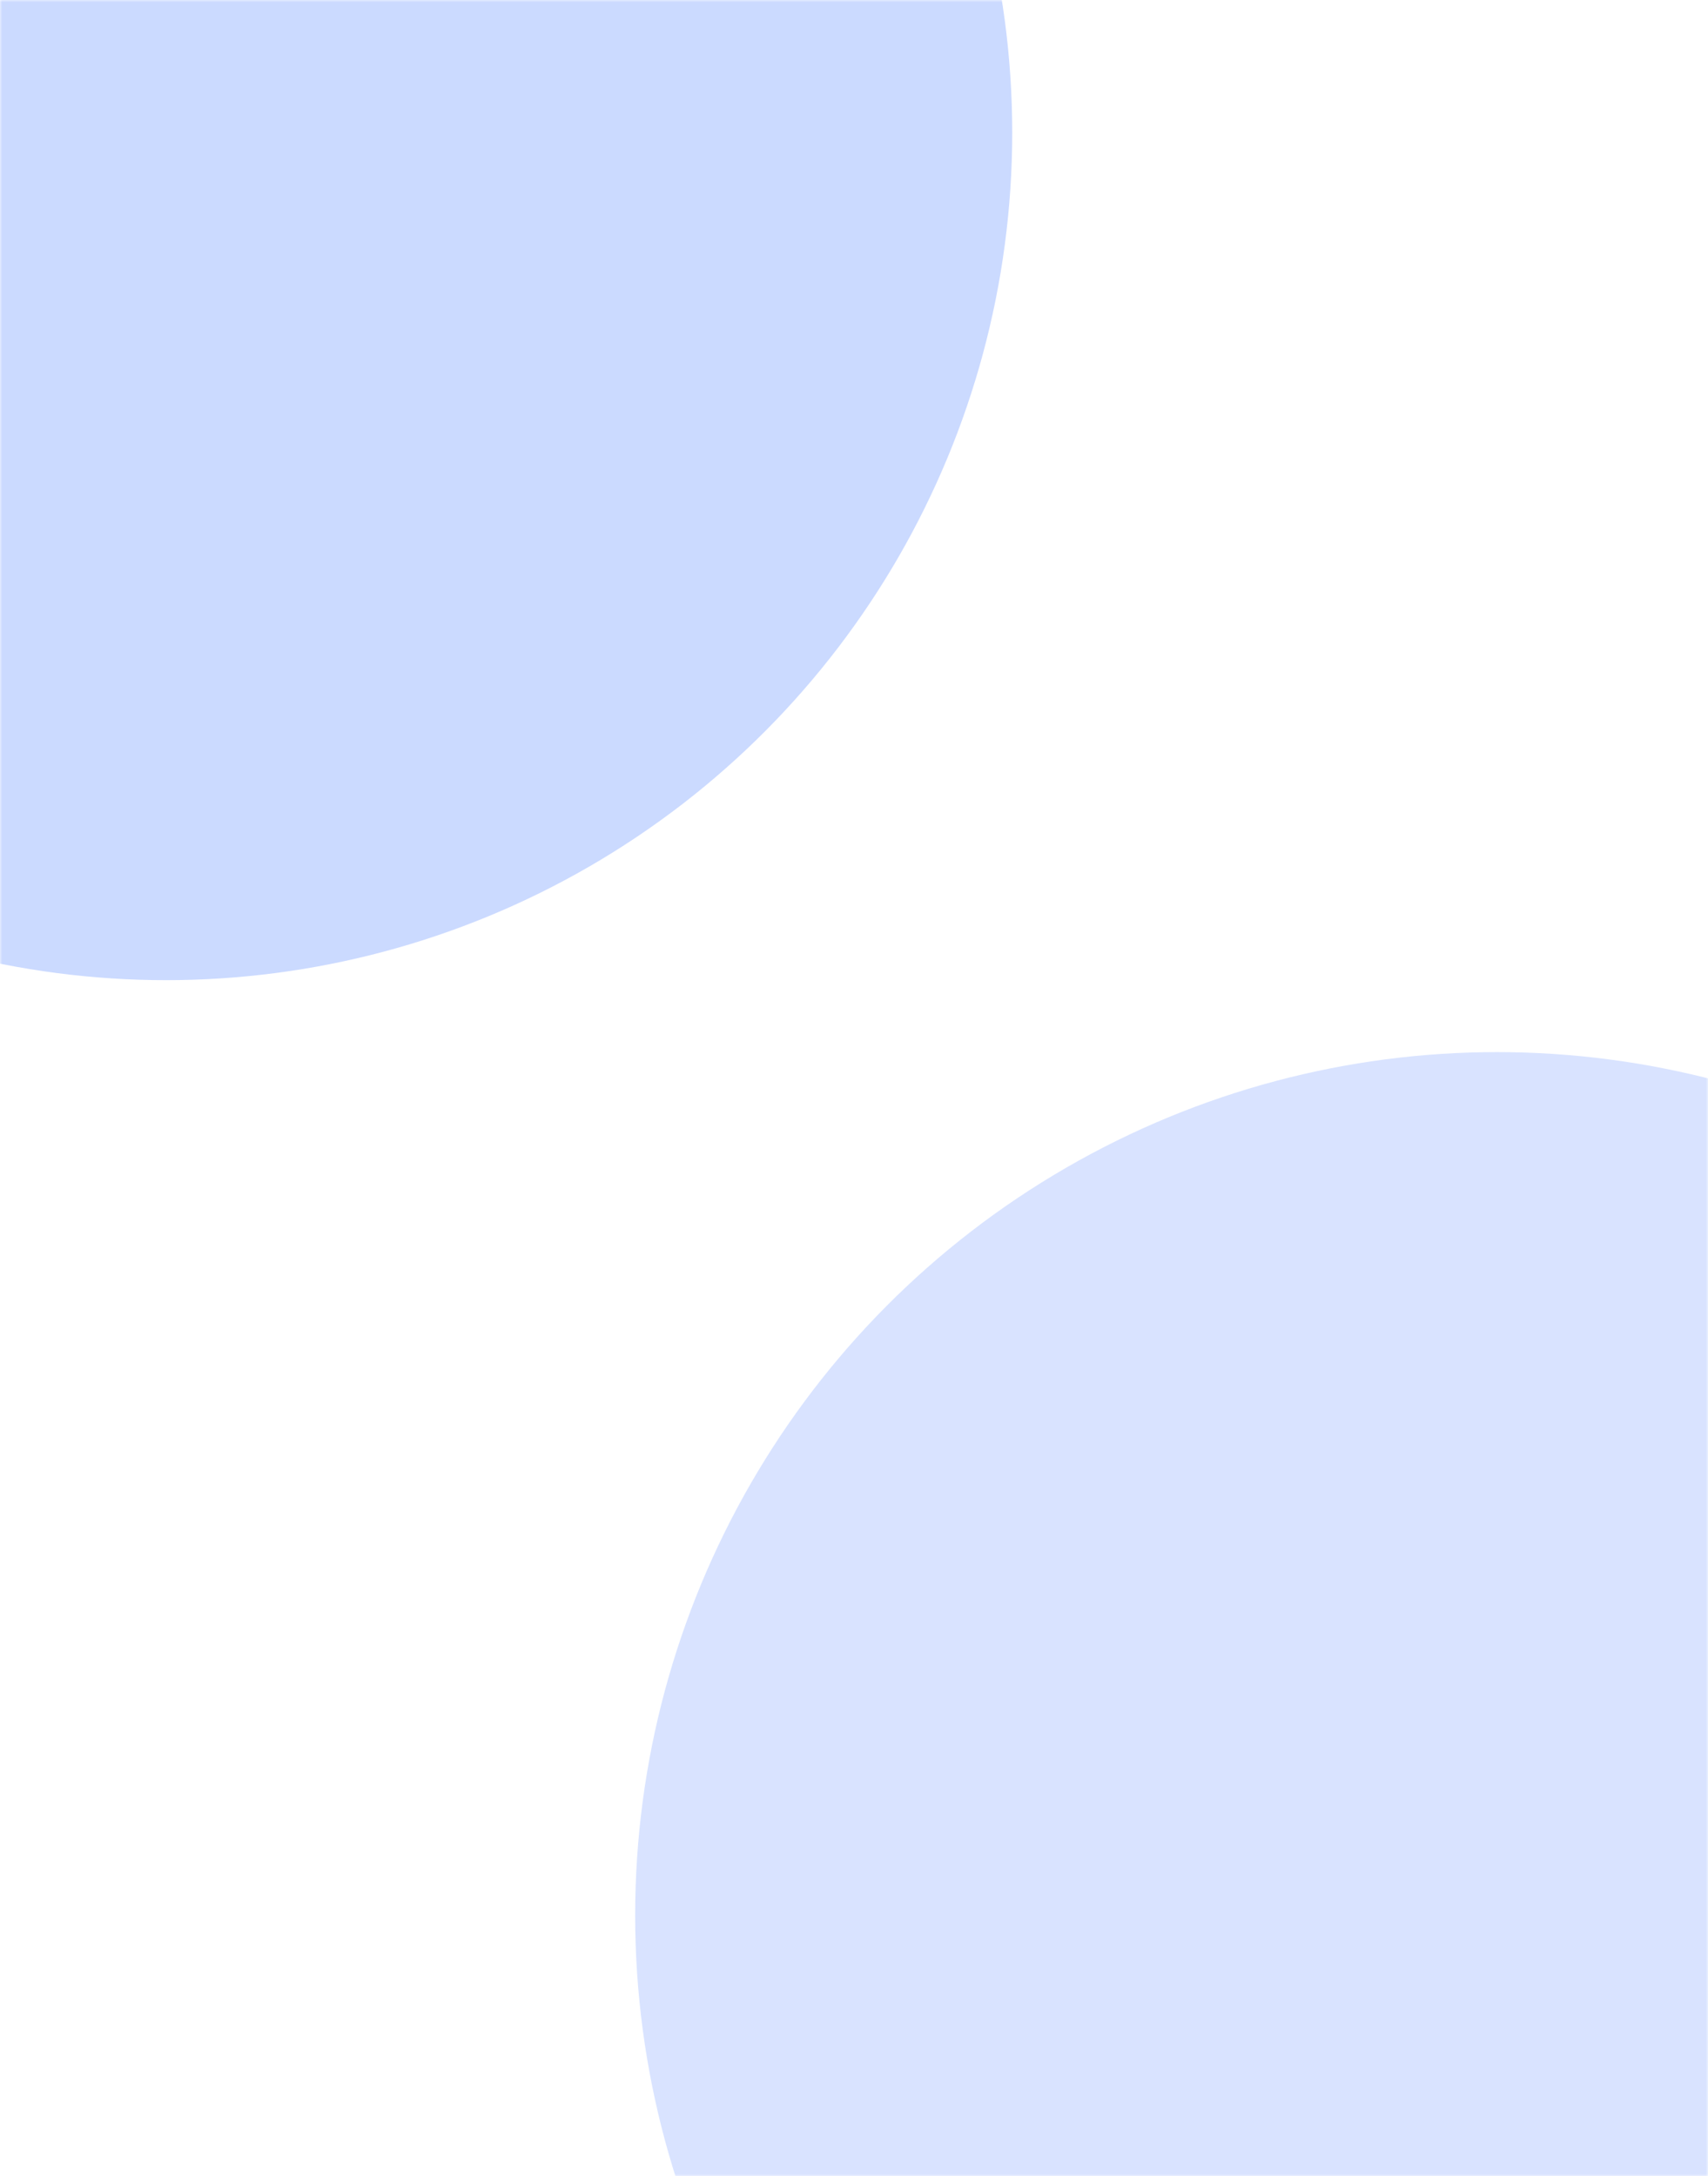 <svg width="380" height="484" viewBox="0 0 380 484" fill="none" xmlns="http://www.w3.org/2000/svg">
<mask id="mask0_2612_72528" style="mask-type:alpha" maskUnits="userSpaceOnUse" x="0" y="0" width="380" height="484">
<rect width="380" height="484" fill="#CD7A37"/>
</mask>
<g mask="url(#mask0_2612_72528)">
<g opacity="0.4" filter="url(#filter0_f_2612_72528)">
<ellipse cx="36.95" cy="29.5" rx="188.252" ry="188.5" fill="#7EA2FF"/>
</g>
<g opacity="0.3" filter="url(#filter1_f_2612_72528)">
<ellipse cx="333.061" cy="426" rx="191.747" ry="192" fill="#7EA2FF"/>
</g>
</g>
<defs>
<filter id="filter0_f_2612_72528" x="-551.302" y="-559" width="1176.5" height="1177" filterUnits="userSpaceOnUse" color-interpolation-filters="sRGB">
<feFlood flood-opacity="0" result="BackgroundImageFix"/>
<feBlend mode="normal" in="SourceGraphic" in2="BackgroundImageFix" result="shape"/>
<feGaussianBlur stdDeviation="200" result="effect1_foregroundBlur_2612_72528"/>
</filter>
<filter id="filter1_f_2612_72528" x="-158.686" y="-66" width="983.494" height="984" filterUnits="userSpaceOnUse" color-interpolation-filters="sRGB">
<feFlood flood-opacity="0" result="BackgroundImageFix"/>
<feBlend mode="normal" in="SourceGraphic" in2="BackgroundImageFix" result="shape"/>
<feGaussianBlur stdDeviation="150" result="effect1_foregroundBlur_2612_72528"/>
</filter>
</defs>
</svg>
